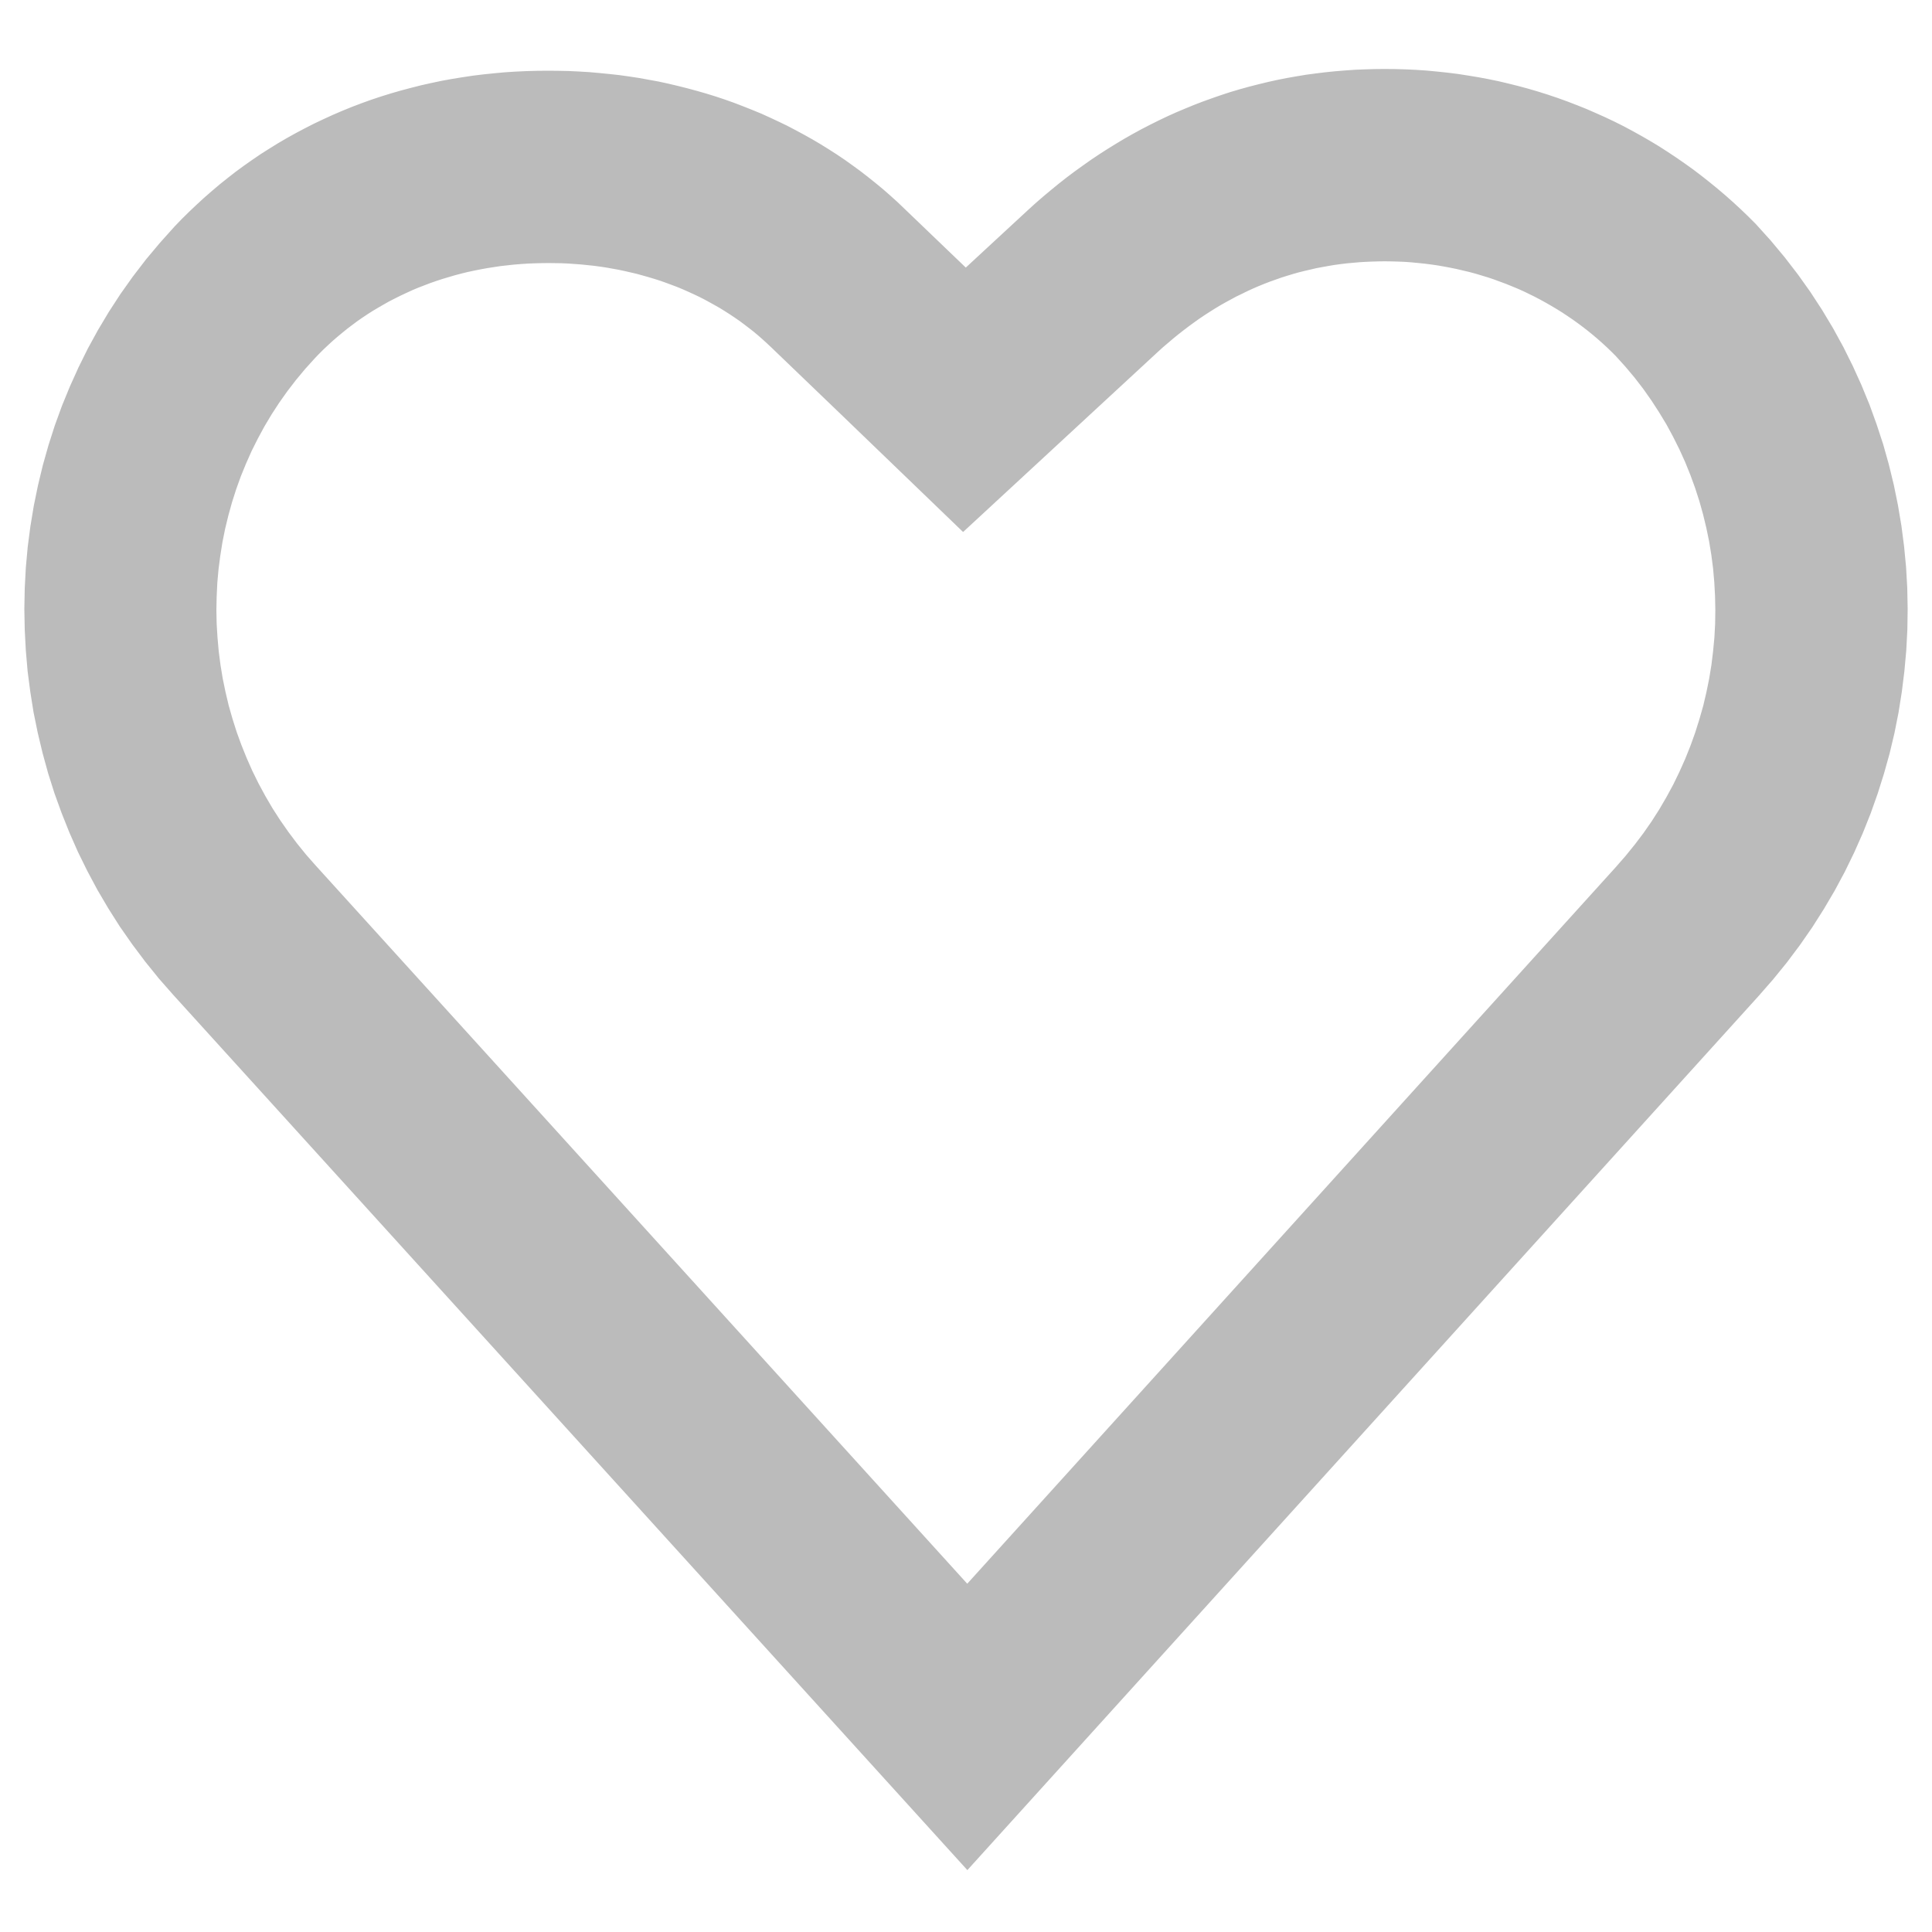 <?xml version="1.0" encoding="UTF-8" standalone="no"?>
<!DOCTYPE svg PUBLIC "-//W3C//DTD SVG 1.1//EN" "http://www.w3.org/Graphics/SVG/1.1/DTD/svg11.dtd">
<svg version="1.1" xmlns="http://www.w3.org/2000/svg" xmlns:xlink="http://www.w3.org/1999/xlink" preserveAspectRatio="xMidYMid meet" viewBox="0 0 200 200" width="200" height="200"><defs><path d="M145.46 8.68L146.52 8.73L147.57 8.8L148.62 8.9L149.66 9.01L150.7 9.14L151.73 9.3L152.76 9.47L153.78 9.66L154.8 9.87L155.81 10.11L156.81 10.36L157.81 10.63L158.8 10.92L159.78 11.23L160.76 11.56L161.73 11.91L162.69 12.28L163.64 12.66L164.58 13.07L165.52 13.49L166.45 13.93L167.37 14.39L168.27 14.87L169.17 15.37L170.07 15.89L170.95 16.42L171.82 16.98L172.68 17.55L173.53 18.14L174.37 18.74L175.2 19.37L176.01 20.01L176.82 20.67L177.61 21.34L178.4 22.04L179.17 22.75L179.93 23.48L180.67 24.22L182.16 25.87L183.57 27.56L184.91 29.3L186.17 31.07L187.35 32.88L188.46 34.73L189.49 36.61L190.44 38.52L191.32 40.46L192.13 42.43L192.85 44.42L193.51 46.43L194.08 48.46L194.58 50.51L195 52.57L195.35 54.65L195.62 56.73L195.82 58.82L195.94 60.92L195.98 63.02L195.95 65.12L195.84 67.22L195.65 69.32L195.39 71.41L195.06 73.49L194.65 75.56L194.16 77.62L193.59 79.66L192.95 81.69L192.24 83.69L191.45 85.67L190.58 87.63L189.64 89.56L188.62 91.46L187.52 93.33L186.35 95.17L185.1 96.97L183.78 98.73L182.38 100.45L180.91 102.13L100.14 191.36L19.08 102.02L17.61 100.35L16.22 98.63L14.9 96.87L13.65 95.08L12.49 93.25L11.39 91.38L10.38 89.49L9.43 87.56L8.57 85.61L7.78 83.63L7.06 81.64L6.42 79.62L5.86 77.58L5.37 75.53L4.95 73.47L4.62 71.4L4.35 69.32L4.17 67.23L4.06 65.14L4.02 63.05L4.06 60.95L4.17 58.87L4.36 56.78L4.63 54.71L4.97 52.65L5.39 50.6L5.88 48.56L6.45 46.54L7.09 44.54L7.81 42.56L8.61 40.61L9.48 38.68L10.42 36.78L11.44 34.92L12.54 33.08L13.71 31.28L14.96 29.52L16.28 27.8L17.68 26.13L19.15 24.49L19.87 23.74L20.61 23.01L21.36 22.3L22.12 21.6L22.9 20.92L23.69 20.25L24.49 19.61L25.3 18.98L26.13 18.37L26.97 17.78L27.82 17.2L28.69 16.65L29.56 16.11L30.45 15.59L31.35 15.09L32.26 14.61L33.18 14.14L34.11 13.7L35.05 13.27L36 12.86L36.96 12.47L37.93 12.1L38.9 11.75L39.89 11.42L40.89 11.11L41.89 10.82L42.91 10.55L43.93 10.29L44.96 10.06L46 9.84L47.04 9.65L48.09 9.48L49.15 9.32L50.22 9.19L51.29 9.08L52.37 8.98L53.46 8.91L54.55 8.86L55.65 8.83L56.75 8.82L57.78 8.83L58.81 8.85L59.84 8.9L60.86 8.96L61.88 9.05L62.89 9.15L63.9 9.26L64.9 9.4L65.89 9.55L66.88 9.73L67.87 9.91L68.84 10.12L69.81 10.35L70.77 10.59L71.73 10.85L72.67 11.12L73.61 11.41L74.54 11.72L75.47 12.05L76.38 12.4L77.29 12.76L78.19 13.13L79.07 13.53L79.95 13.94L80.82 14.36L81.68 14.81L82.53 15.27L83.37 15.74L84.2 16.23L85.02 16.74L85.83 17.26L86.63 17.8L87.41 18.36L88.19 18.93L88.95 19.52L89.7 20.12L90.44 20.73L91.17 21.37L91.88 22.01L92.58 22.68L99.96 29.76L107.43 22.85L108.19 22.16L108.96 21.49L109.74 20.84L110.52 20.2L111.32 19.57L112.12 18.97L112.94 18.38L113.76 17.8L114.58 17.25L115.42 16.71L116.26 16.19L117.11 15.68L117.97 15.19L118.83 14.72L119.7 14.27L120.58 13.83L121.46 13.41L122.35 13.01L123.25 12.63L124.15 12.26L125.06 11.91L125.98 11.58L126.9 11.26L127.82 10.96L128.76 10.68L129.7 10.42L130.64 10.18L131.59 9.95L132.54 9.74L133.5 9.55L134.46 9.38L135.43 9.22L136.41 9.09L137.38 8.97L138.37 8.87L139.35 8.79L140.34 8.72L141.34 8.68L142.34 8.65L143.34 8.64L144.4 8.65L145.46 8.68ZM141.97 25.58L141.28 25.61L140.61 25.65L139.93 25.71L139.26 25.77L138.6 25.85L137.94 25.94L137.28 26.05L136.62 26.17L135.97 26.29L135.33 26.44L134.68 26.59L134.04 26.75L133.41 26.93L132.78 27.12L132.15 27.32L131.53 27.54L130.91 27.76L130.29 28L129.68 28.25L129.08 28.51L128.47 28.79L127.88 29.08L127.28 29.37L126.69 29.69L126.1 30.01L125.52 30.34L124.94 30.69L124.37 31.05L123.8 31.42L123.24 31.8L122.68 32.2L122.12 32.61L121.57 33.03L121.02 33.46L120.48 33.9L119.94 34.36L119.4 34.82L118.87 35.3L111.43 42.18L99.72 53.01L88.24 41.95L80.86 34.86L80.4 34.43L79.93 34L79.45 33.58L78.96 33.17L78.46 32.78L77.95 32.39L77.44 32.01L76.92 31.65L76.38 31.29L75.85 30.95L75.3 30.61L74.74 30.29L74.18 29.98L73.61 29.67L73.04 29.38L72.45 29.1L71.86 28.83L71.27 28.57L70.67 28.32L70.06 28.09L69.44 27.86L68.82 27.64L68.19 27.44L67.56 27.25L66.92 27.07L66.27 26.89L65.62 26.74L64.97 26.59L64.31 26.45L63.64 26.33L62.97 26.21L62.3 26.11L61.62 26.02L60.94 25.95L60.25 25.88L59.56 25.83L58.86 25.78L58.16 25.75L57.46 25.74L56.76 25.73L56.01 25.74L55.26 25.76L54.52 25.79L53.78 25.84L53.05 25.9L52.32 25.98L51.6 26.06L50.88 26.17L50.17 26.28L49.46 26.41L48.76 26.55L48.06 26.7L47.37 26.87L46.69 27.05L46.01 27.25L45.34 27.45L44.67 27.67L44.01 27.9L43.36 28.15L42.71 28.4L42.07 28.67L41.44 28.96L40.82 29.25L40.2 29.56L39.59 29.87L38.99 30.21L38.4 30.55L37.81 30.9L37.23 31.27L36.66 31.65L36.1 32.04L35.55 32.45L35.01 32.86L34.48 33.29L33.95 33.73L33.44 34.17L32.93 34.64L32.43 35.11L31.95 35.59L31.47 36.09L30.44 37.23L29.46 38.41L28.53 39.62L27.66 40.85L26.84 42.11L26.07 43.4L25.36 44.71L24.69 46.05L24.09 47.4L23.53 48.77L23.03 50.16L22.58 51.57L22.19 52.98L21.84 54.42L21.55 55.86L21.32 57.31L21.13 58.77L21 60.23L20.93 61.7L20.9 63.17L20.93 64.64L21.02 66.11L21.15 67.58L21.34 69.05L21.58 70.51L21.88 71.96L22.22 73.4L22.63 74.84L23.08 76.26L23.59 77.66L24.15 79.05L24.76 80.43L25.43 81.79L26.15 83.12L26.92 84.44L27.75 85.73L28.63 86.99L29.56 88.23L30.54 89.44L31.58 90.62L100.13 166.18L168.37 90.78L169.41 89.59L170.4 88.37L171.34 87.13L172.23 85.85L173.06 84.55L173.83 83.23L174.56 81.88L175.22 80.52L175.84 79.13L176.4 77.73L176.91 76.31L177.36 74.88L177.77 73.44L178.11 71.99L178.41 70.52L178.65 69.05L178.83 67.58L178.97 66.1L179.05 64.61L179.07 63.13L179.04 61.65L178.96 60.17L178.83 58.69L178.64 57.22L178.4 55.76L178.1 54.31L177.75 52.86L177.35 51.43L176.89 50.01L176.38 48.61L175.82 47.23L175.2 45.86L174.53 44.52L173.81 43.19L173.03 41.9L172.2 40.62L171.32 39.37L170.38 38.15L169.39 36.97L168.34 35.81L167.86 35.33L167.36 34.85L166.86 34.39L166.35 33.94L165.83 33.5L165.3 33.07L164.76 32.65L164.21 32.24L163.65 31.84L163.09 31.46L162.52 31.08L161.94 30.72L161.35 30.37L160.76 30.03L160.16 29.7L159.55 29.38L158.94 29.08L158.32 28.78L157.69 28.5L157.06 28.24L156.42 27.98L155.77 27.74L155.12 27.5L154.46 27.28L153.8 27.08L153.13 26.88L152.46 26.7L151.78 26.54L151.1 26.38L150.41 26.24L149.72 26.11L149.03 25.99L148.33 25.89L147.62 25.8L146.92 25.73L146.21 25.66L145.5 25.61L144.78 25.58L144.06 25.56L143.34 25.55L142.65 25.56L141.97 25.58Z" id="bBhF4f1Sg"></path></defs><g><g><g><use xlink:href="#bBhF4f1Sg" opacity="1" fill="#bbbbbb" fill-opacity="1"></use><g><use xlink:href="#bBhF4f1Sg" opacity="1" fill-opacity="0" stroke="#bbbbbb" stroke-width="3" stroke-opacity="1"></use></g></g></g></g></svg>